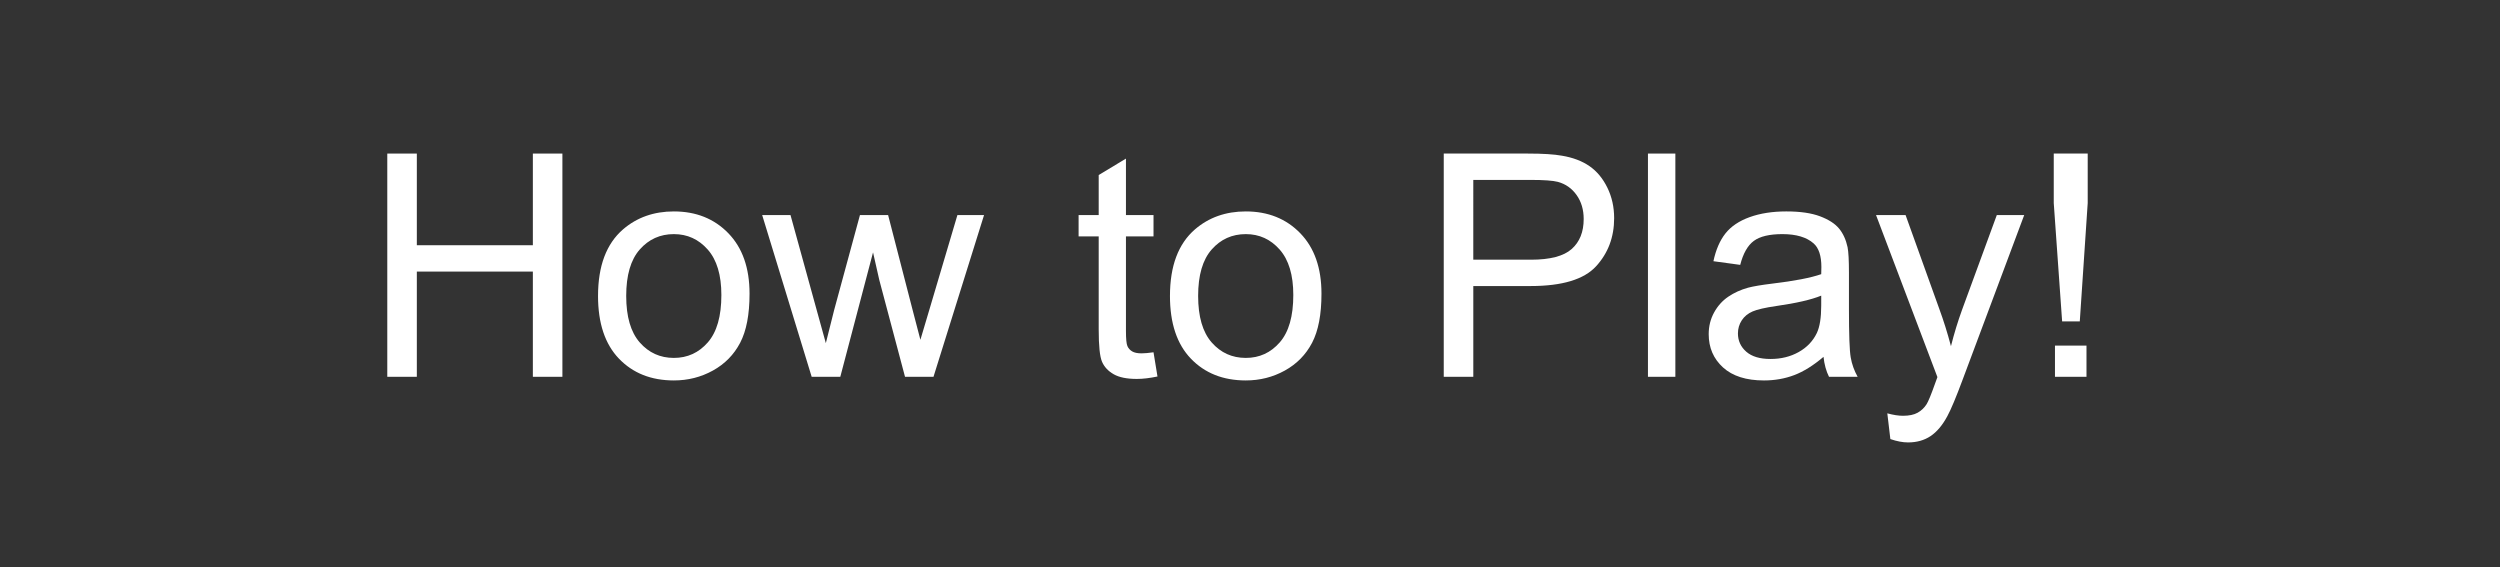 <?xml version="1.0" encoding="UTF-8" standalone="no"?>
<!-- Created with Inkscape (http://www.inkscape.org/) -->

<svg
   xmlns:dc="http://purl.org/dc/elements/1.1/"
   xmlns:cc="http://creativecommons.org/ns#"
   xmlns:rdf="http://www.w3.org/1999/02/22-rdf-syntax-ns#"
   xmlns:svg="http://www.w3.org/2000/svg"
   xmlns="http://www.w3.org/2000/svg"
   xmlns:sodipodi="http://sodipodi.sourceforge.net/DTD/sodipodi-0.dtd"
   xmlns:inkscape="http://www.inkscape.org/namespaces/inkscape"
   width="721.497"
   height="163.725"
   id="svg2"
   version="1.1"
   inkscape:version="0.48.1 "
   sodipodi:docname="mmhtp.svg">
  <rect width="100%" height="100%" fill="#333333" stroke="none"/>
  <defs
     id="defs4">
    <filter
       id="filter3001"
       inkscape:label="Glow"
       inkscape:menu="Shadows and Glows"
       inkscape:menu-tooltip="Glow of object's own color at the edges"
       color-interpolation-filters="sRGB">
      <feGaussianBlur
         id="feGaussianBlur3003"
         stdDeviation="5"
         result="result91" />
      <feComposite
         id="feComposite3005"
         in2="result91"
         in="SourceGraphic"
         operator="over" />
    </filter>
    <filter
       id="filter3001-1"
       inkscape:label="Glow"
       inkscape:menu="Shadows and Glows"
       inkscape:menu-tooltip="Glow of object's own color at the edges"
       color-interpolation-filters="sRGB">
      <feGaussianBlur
         id="feGaussianBlur3003-5"
         stdDeviation="5"
         result="result91" />
      <feComposite
         id="feComposite3005-5"
         in2="result91"
         in="SourceGraphic"
         operator="over" />
    </filter>
    <filter
       id="filter3179"
       inkscape:label="Glow"
       inkscape:menu="Shadows and Glows"
       inkscape:menu-tooltip="Glow of object's own color at the edges"
       color-interpolation-filters="sRGB">
      <feGaussianBlur
         id="feGaussianBlur3181"
         stdDeviation="5"
         result="result91" />
      <feComposite
         id="feComposite3183"
         in2="result91"
         in="SourceGraphic"
         operator="over" />
    </filter>
    <filter
       id="filter3179-5"
       inkscape:label="Glow"
       inkscape:menu="Shadows and Glows"
       inkscape:menu-tooltip="Glow of object's own color at the edges"
       color-interpolation-filters="sRGB">
      <feGaussianBlur
         id="feGaussianBlur3181-2"
         stdDeviation="5"
         result="result91" />
      <feComposite
         id="feComposite3183-2"
         in2="result91"
         in="SourceGraphic"
         operator="over" />
    </filter>
    <filter
       id="filter3179-1"
       inkscape:label="Glow"
       inkscape:menu="Shadows and Glows"
       inkscape:menu-tooltip="Glow of object's own color at the edges"
       color-interpolation-filters="sRGB">
      <feGaussianBlur
         id="feGaussianBlur3181-5"
         stdDeviation="5"
         result="result91" />
      <feComposite
         id="feComposite3183-6"
         in2="result91"
         in="SourceGraphic"
         operator="over" />
    </filter>
    <filter
       id="filter3179-9"
       inkscape:label="Glow"
       inkscape:menu="Shadows and Glows"
       inkscape:menu-tooltip="Glow of object's own color at the edges"
       color-interpolation-filters="sRGB">
      <feGaussianBlur
         id="feGaussianBlur3181-1"
         stdDeviation="5"
         result="result91" />
      <feComposite
         id="feComposite3183-5"
         in2="result91"
         in="SourceGraphic"
         operator="over" />
    </filter>
    <filter
       id="filter3179-5-9"
       inkscape:label="Glow"
       inkscape:menu="Shadows and Glows"
       inkscape:menu-tooltip="Glow of object's own color at the edges"
       color-interpolation-filters="sRGB">
      <feGaussianBlur
         id="feGaussianBlur3181-2-5"
         stdDeviation="5"
         result="result91" />
      <feComposite
         id="feComposite3183-2-0"
         in2="result91"
         in="SourceGraphic"
         operator="over" />
    </filter>
  </defs>
  <sodipodi:namedview
     id="base"
     pagecolor="#ffffff"
     bordercolor="#666666"
     borderopacity="1.0"
     inkscape:pageopacity="0.0"
     inkscape:pageshadow="2"
     inkscape:zoom="0.57666667"
     inkscape:cx="-29.552053"
     inkscape:cy="-44.539179"
     inkscape:document-units="px"
     inkscape:current-layer="layer3"
     showgrid="false"
     inkscape:window-width="1280"
     inkscape:window-height="738"
     inkscape:window-x="-8"
     inkscape:window-y="-8"
     inkscape:window-maximized="1"
     fit-margin-top="0"
     fit-margin-left="0"
     fit-margin-right="0"
     fit-margin-bottom="0" />
  <g
     inkscape:groupmode="layer"
     id="layer3"
     inkscape:label="Layer"
     transform="translate(22.575,-442.953)"
     style="display:inline">
    <g
       transform="translate(-47.791,38.526)"
       style="font-size:90px;font-style:normal;font-weight:normal;line-height:125%;letter-spacing:0px;word-spacing:0px;fill:#ffffff;fill-opacity:1;stroke:none;font-family:Sans"
       id="flowRoot3151">
      <path
         d="m 136.988,513.17 0,-64.424 8.525,0 0,26.455 33.486,0 0,-26.455 8.525,0 0,64.424 -8.525,0 0,-30.366 -33.486,0 0,30.366 z"
         style=""
         id="path3394" />
      <path
         d="m 197.809,489.835 c 0,-8.643 2.402,-15.044 7.207,-19.204 4.014,-3.457 8.906,-5.186 14.678,-5.186 6.416,5e-5 11.66,2.102 15.732,6.306 4.072,4.204 6.108,10.012 6.108,17.424 -5e-5,6.006 -0.901,10.73 -2.703,14.172 -1.802,3.442 -4.424,6.116 -7.866,8.02 -3.442,1.904 -7.2,2.856 -11.272,2.856 -6.533,0 -11.814,-2.095 -15.842,-6.284 -4.028,-4.189 -6.042,-10.225 -6.042,-18.105 z m 8.13,0 c -1e-5,5.977 1.304,10.452 3.911,13.425 2.607,2.974 5.889,4.46 9.844,4.46 3.926,1e-5 7.192,-1.494 9.8,-4.482 2.607,-2.988 3.911,-7.544 3.911,-13.667 -4e-5,-5.771 -1.311,-10.144 -3.933,-13.118 -2.622,-2.974 -5.881,-4.46 -9.778,-4.46 -3.955,4e-5 -7.236,1.48 -9.844,4.438 -2.607,2.959 -3.911,7.427 -3.911,13.403 z"
         style=""
         id="path3396" />
      <path
         d="m 259.464,513.17 -14.282,-46.67 8.174,0 7.427,26.938 2.769,10.02 c 0.117,-0.498 0.923,-3.706 2.417,-9.624 l 7.427,-27.334 8.13,0 6.987,27.07 2.329,8.921 2.681,-9.009 7.998,-26.982 7.69,0 -14.59,46.67 -8.218,0 -7.427,-27.949 -1.802,-7.954 -9.448,35.903 z"
         style=""
         id="path3398" />
      <path
         d="m 358.121,506.095 1.143,6.987 c -2.227,0.469 -4.219,0.703 -5.977,0.703 -2.871,0 -5.098,-0.454 -6.68,-1.362 -1.582,-0.908 -2.695,-2.102 -3.34,-3.582 -0.645,-1.479 -0.967,-4.592 -0.967,-9.338 l 0,-26.851 -5.801,0 0,-6.152 5.801,0 0,-11.558 7.866,-4.746 0,16.304 7.954,0 0,6.152 -7.954,0 0,27.29 c -10e-6,2.256 0.139,3.706 0.417,4.351 0.278,0.645 0.732,1.157 1.362,1.538 0.63,0.381 1.531,0.571 2.703,0.571 0.879,10e-6 2.036,-0.103 3.472,-0.308 z"
         style=""
         id="path3400" />
      <path
         d="m 362.867,489.835 c -10e-6,-8.643 2.402,-15.044 7.207,-19.204 4.014,-3.457 8.906,-5.186 14.678,-5.186 6.416,5e-5 11.66,2.102 15.732,6.306 4.072,4.204 6.108,10.012 6.108,17.424 -4e-5,6.006 -0.901,10.73 -2.703,14.172 -1.802,3.442 -4.424,6.116 -7.866,8.02 -3.442,1.904 -7.2,2.856 -11.272,2.856 -6.533,0 -11.814,-2.095 -15.842,-6.284 -4.028,-4.189 -6.042,-10.225 -6.042,-18.105 z m 8.13,0 c -1e-5,5.977 1.304,10.452 3.911,13.425 2.607,2.974 5.889,4.46 9.844,4.46 3.926,1e-5 7.192,-1.494 9.8,-4.482 2.607,-2.988 3.911,-7.544 3.911,-13.667 -4e-5,-5.771 -1.311,-10.144 -3.933,-13.118 -2.622,-2.974 -5.881,-4.46 -9.778,-4.46 -3.955,4e-5 -7.236,1.48 -9.844,4.438 -2.607,2.959 -3.911,7.427 -3.911,13.403 z"
         style=""
         id="path3402" />
      <path
         d="m 441.881,513.17 0,-64.424 24.302,0 c 4.277,7e-5 7.544,0.205 9.8,0.615 3.164,0.527 5.815,1.531 7.954,3.01 2.139,1.48 3.86,3.552 5.164,6.218 1.304,2.666 1.956,5.596 1.956,8.789 -5e-5,5.479 -1.743,10.115 -5.229,13.909 -3.486,3.794 -9.785,5.691 -18.896,5.691 l -16.523,0 0,26.191 z m 8.525,-33.794 16.655,0 c 5.508,3e-5 9.419,-1.025 11.733,-3.076 2.314,-2.051 3.472,-4.936 3.472,-8.657 -5e-5,-2.695 -0.681,-5.002 -2.043,-6.921 -1.362,-1.919 -3.157,-3.186 -5.383,-3.801 -1.436,-0.381 -4.087,-0.571 -7.954,-0.571 l -16.479,0 z"
         style=""
         id="path3404" />
      <path
         d="m 500.812,513.17 0,-64.424 7.91,0 0,64.424 z"
         style=""
         id="path3406" />
      <path
         d="m 551.48,507.414 c -2.93,2.49 -5.75,4.248 -8.459,5.273 -2.71,1.025 -5.618,1.538 -8.723,1.538 -5.127,0 -9.067,-1.252 -11.821,-3.757 -2.754,-2.505 -4.131,-5.706 -4.131,-9.602 0,-2.285 0.52,-4.373 1.56,-6.262 1.04,-1.89 2.402,-3.406 4.087,-4.548 1.685,-1.143 3.582,-2.007 5.691,-2.593 1.553,-0.41 3.896,-0.806 7.031,-1.187 6.387,-0.762 11.089,-1.67 14.106,-2.725 0.029,-1.084 0.044,-1.772 0.044,-2.065 -3e-5,-3.223 -0.747,-5.493 -2.241,-6.812 -2.022,-1.787 -5.024,-2.681 -9.009,-2.681 -3.721,4e-5 -6.467,0.652 -8.24,1.956 -1.772,1.304 -3.084,3.611 -3.933,6.921 l -7.734,-1.055 c 0.703,-3.311 1.86,-5.984 3.472,-8.02 1.611,-2.036 3.94,-3.603 6.987,-4.702 3.047,-1.099 6.577,-1.648 10.591,-1.648 3.984,5e-5 7.222,0.469 9.712,1.406 2.49,0.938 4.321,2.117 5.493,3.538 1.172,1.421 1.992,3.215 2.461,5.383 0.264,1.348 0.395,3.779 0.396,7.295 l 0,10.547 c -5e-5,7.354 0.168,12.004 0.505,13.953 0.337,1.948 1.003,3.816 2,5.603 l -8.262,0 c -0.82,-1.641 -1.348,-3.56 -1.582,-5.757 z m -0.659,-17.666 c -2.871,1.172 -7.178,2.168 -12.92,2.988 -3.252,0.469 -5.552,0.996 -6.899,1.582 -1.348,0.586 -2.388,1.443 -3.12,2.571 -0.732,1.128 -1.099,2.38 -1.099,3.757 -10e-6,2.109 0.798,3.867 2.395,5.273 1.597,1.406 3.933,2.109 7.009,2.109 3.047,1e-5 5.757,-0.666 8.13,-2 2.373,-1.333 4.116,-3.157 5.229,-5.471 0.85,-1.787 1.274,-4.424 1.274,-7.91 z"
         style=""
         id="path3408" />
      <path
         d="m 570.772,531.144 -0.879,-7.427 c 1.729,0.469 3.237,0.703 4.526,0.703 1.758,-10e-6 3.164,-0.293 4.219,-0.879 1.055,-0.586 1.919,-1.406 2.593,-2.461 0.498,-0.791 1.304,-2.754 2.417,-5.889 0.146,-0.439 0.381,-1.084 0.703,-1.934 l -17.71,-46.758 8.525,0 9.712,27.026 c 1.26,3.428 2.388,7.031 3.384,10.811 0.908,-3.633 1.992,-7.178 3.252,-10.635 l 9.976,-27.202 7.91,0 -17.754,47.461 c -1.904,5.127 -3.384,8.657 -4.438,10.591 -1.406,2.607 -3.018,4.519 -4.834,5.735 -1.816,1.216 -3.984,1.824 -6.504,1.824 -1.523,-2e-5 -3.223,-0.322 -5.098,-0.967 z"
         style=""
         id="path3410" />
      <path
         d="m 620.343,497.174 -2.417,-34.146 0,-14.282 9.8,0 0,14.282 -2.285,34.146 z m -2.065,15.996 0,-9.009 9.097,0 0,9.009 z"
         style=""
         id="path3412" />
    </g>
  </g>
  <g
     inkscape:groupmode="layer"
     id="layer4"
     inkscape:label="GREEN"
     style="display:inline"
     transform="translate(-242.859,-396.173)" />
</svg>
